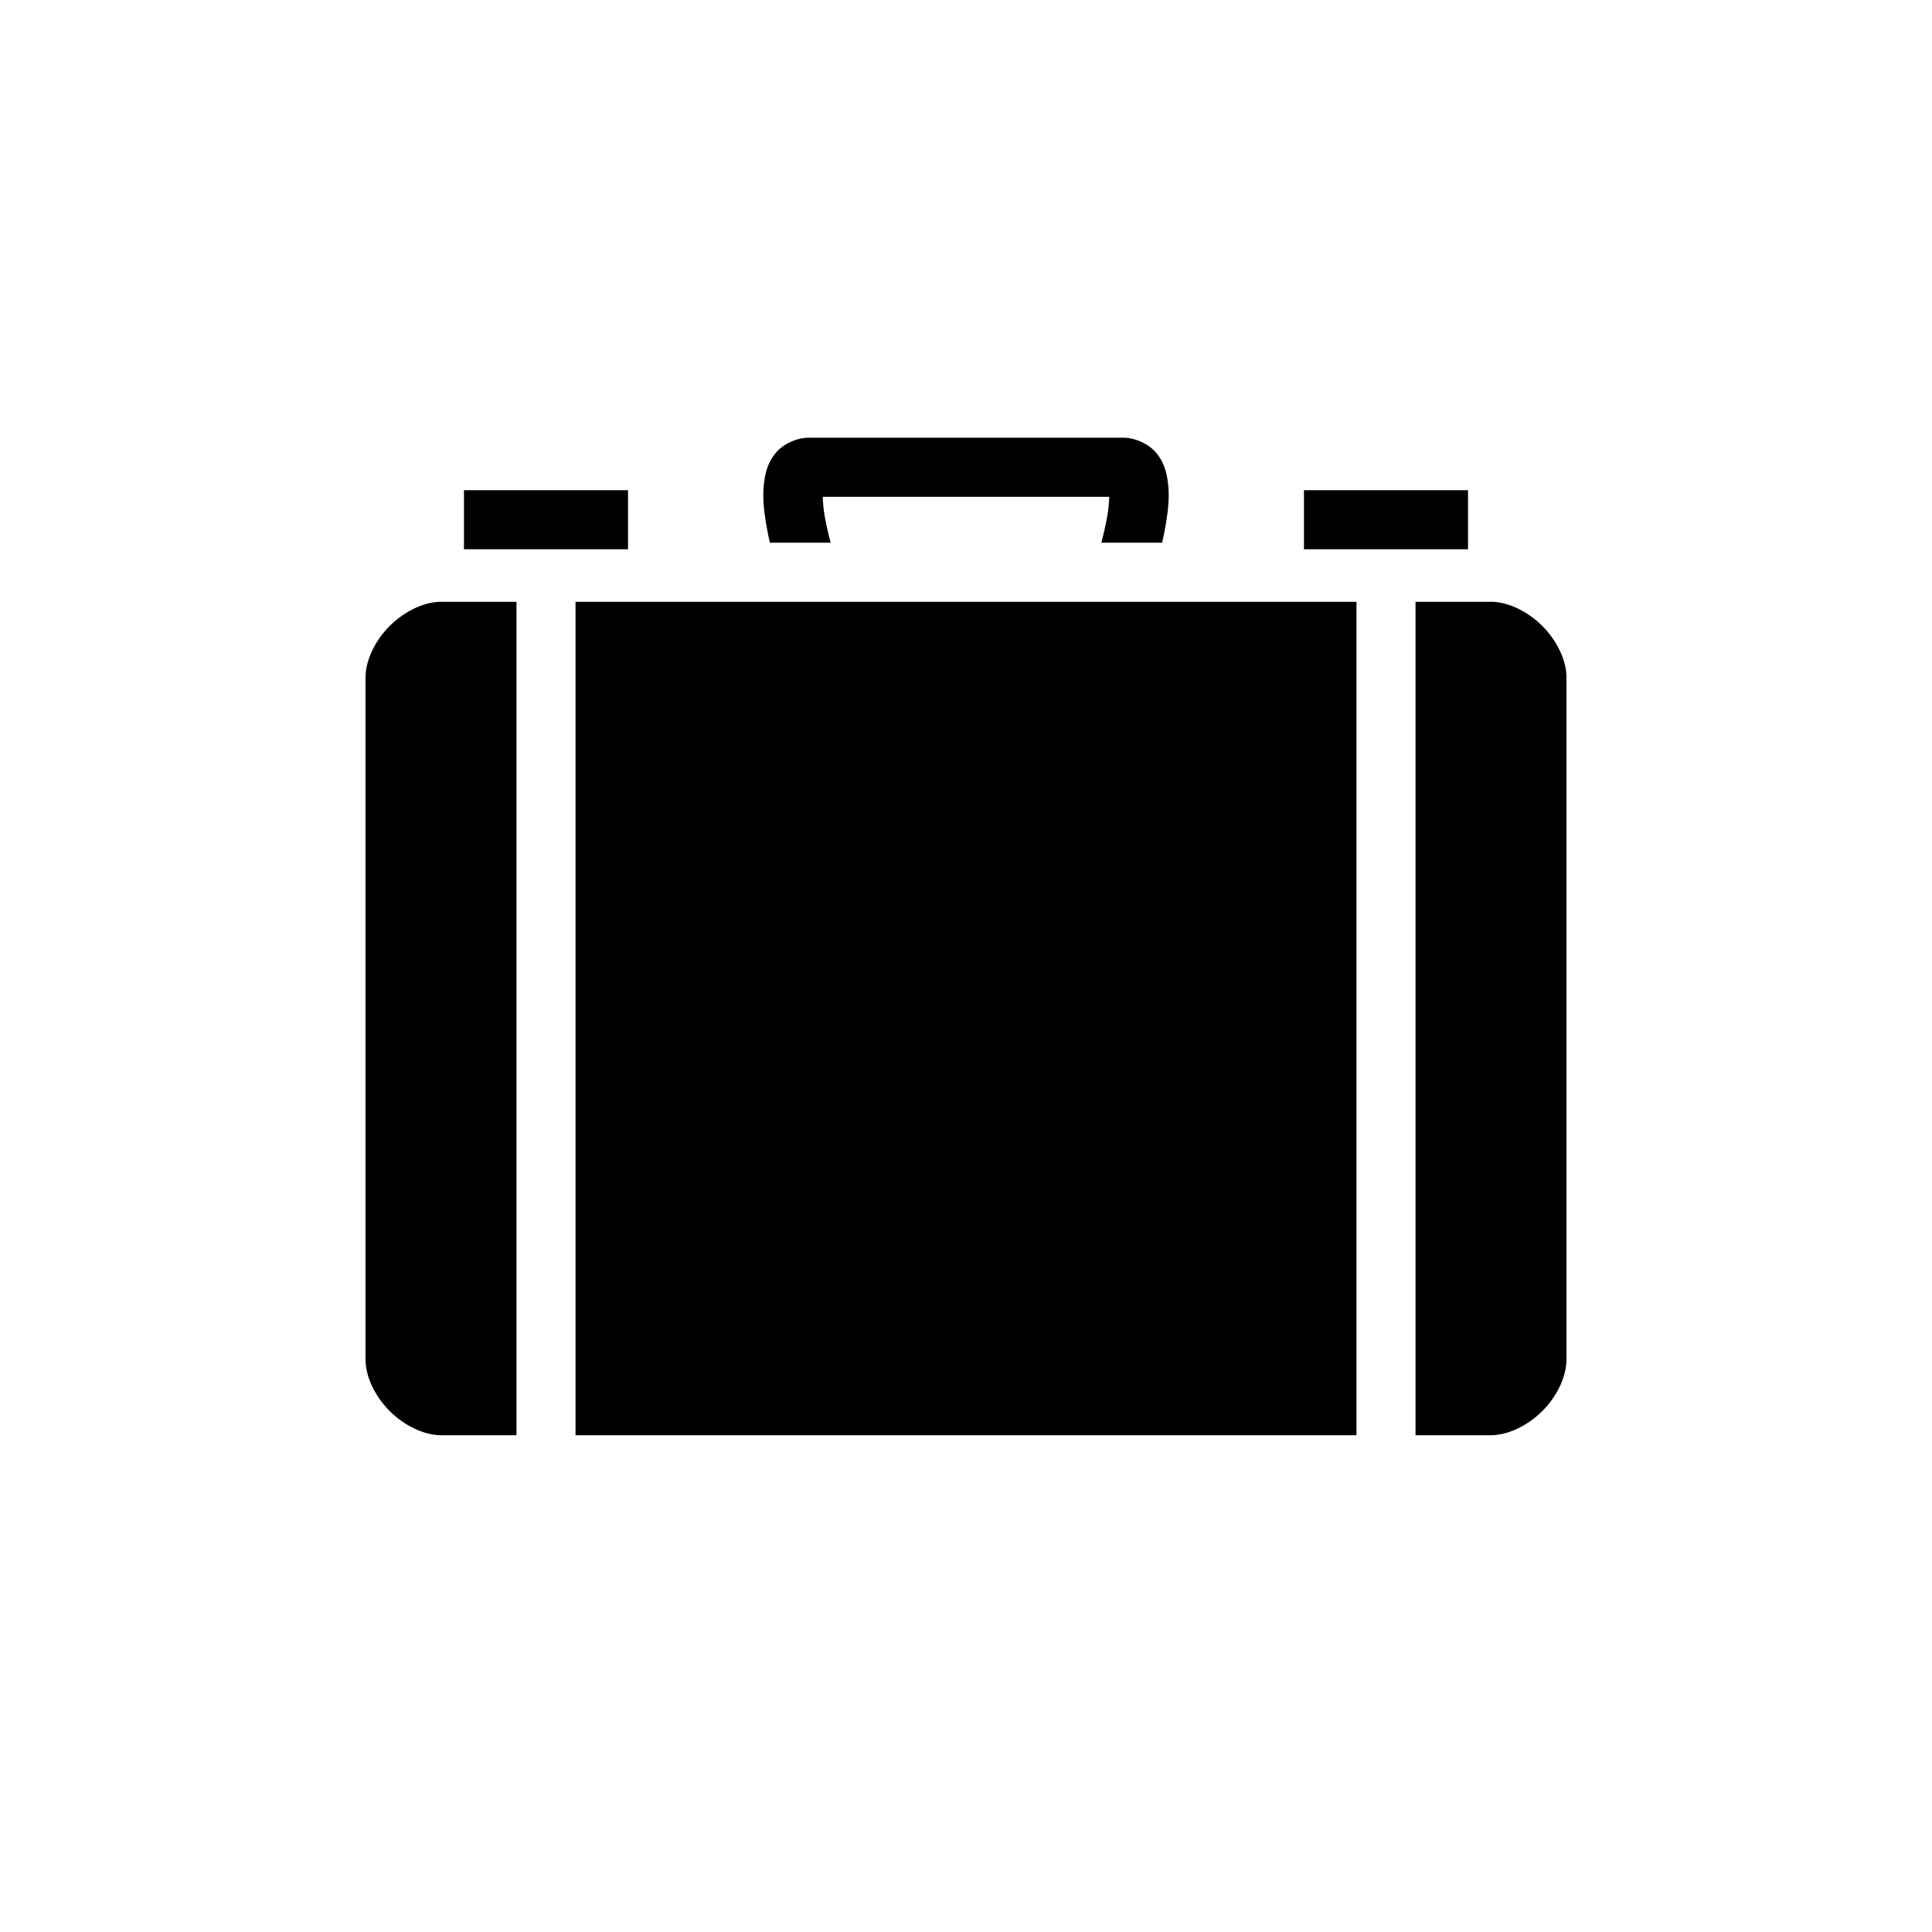 <svg xmlns="http://www.w3.org/2000/svg" width="100%" height="100%" viewBox="0 0 588.8 588.8"><path d="M246.4 133.4c-3.583 0-7.736 1.925-9.977 4.613-2.24 2.69-2.99 5.447-3.4 7.907-0.82 4.92-0.247 9.48 0.5 13.96 0.316 1.897 0.698 3.748 1.096 5.52h18.534c-0.67-2.54-1.387-5.542-1.877-8.48-0.35-2.093-0.483-3.963-0.53-5.52h87.305c-0.046 1.557-0.18 3.427-0.53 5.52-0.49 2.938-1.205 5.94-1.876 8.48h18.535c0.4-1.772 0.78-3.623 1.097-5.52 0.747-4.48 1.32-9.04 0.5-13.96-0.41-2.46-1.16-5.218-3.4-7.907C350.137 135.325 345.983 133.4 342.4 133.4h-96z m-105 16v18h50v-18h-50z m256 0v18h50v-18h-50zM134.4 183.4c-5 0-11.05 2.777-15.637 7.363C114.177 195.35 111.4 201.4 111.4 206.4v208c0 5 2.777 11.05 7.363 15.637C123.35 434.623 129.4 437.4 134.4 437.4h23V183.4H134.4z m41 0v254h238V183.4H175.4z m256 0v254h23c5 0 11.05-2.777 15.637-7.363C474.623 425.45 477.4 419.4 477.4 414.4V206.4c0-5-2.777-11.05-7.363-15.637C465.45 186.177 459.4 183.4 454.4 183.4h-23z" /></svg>